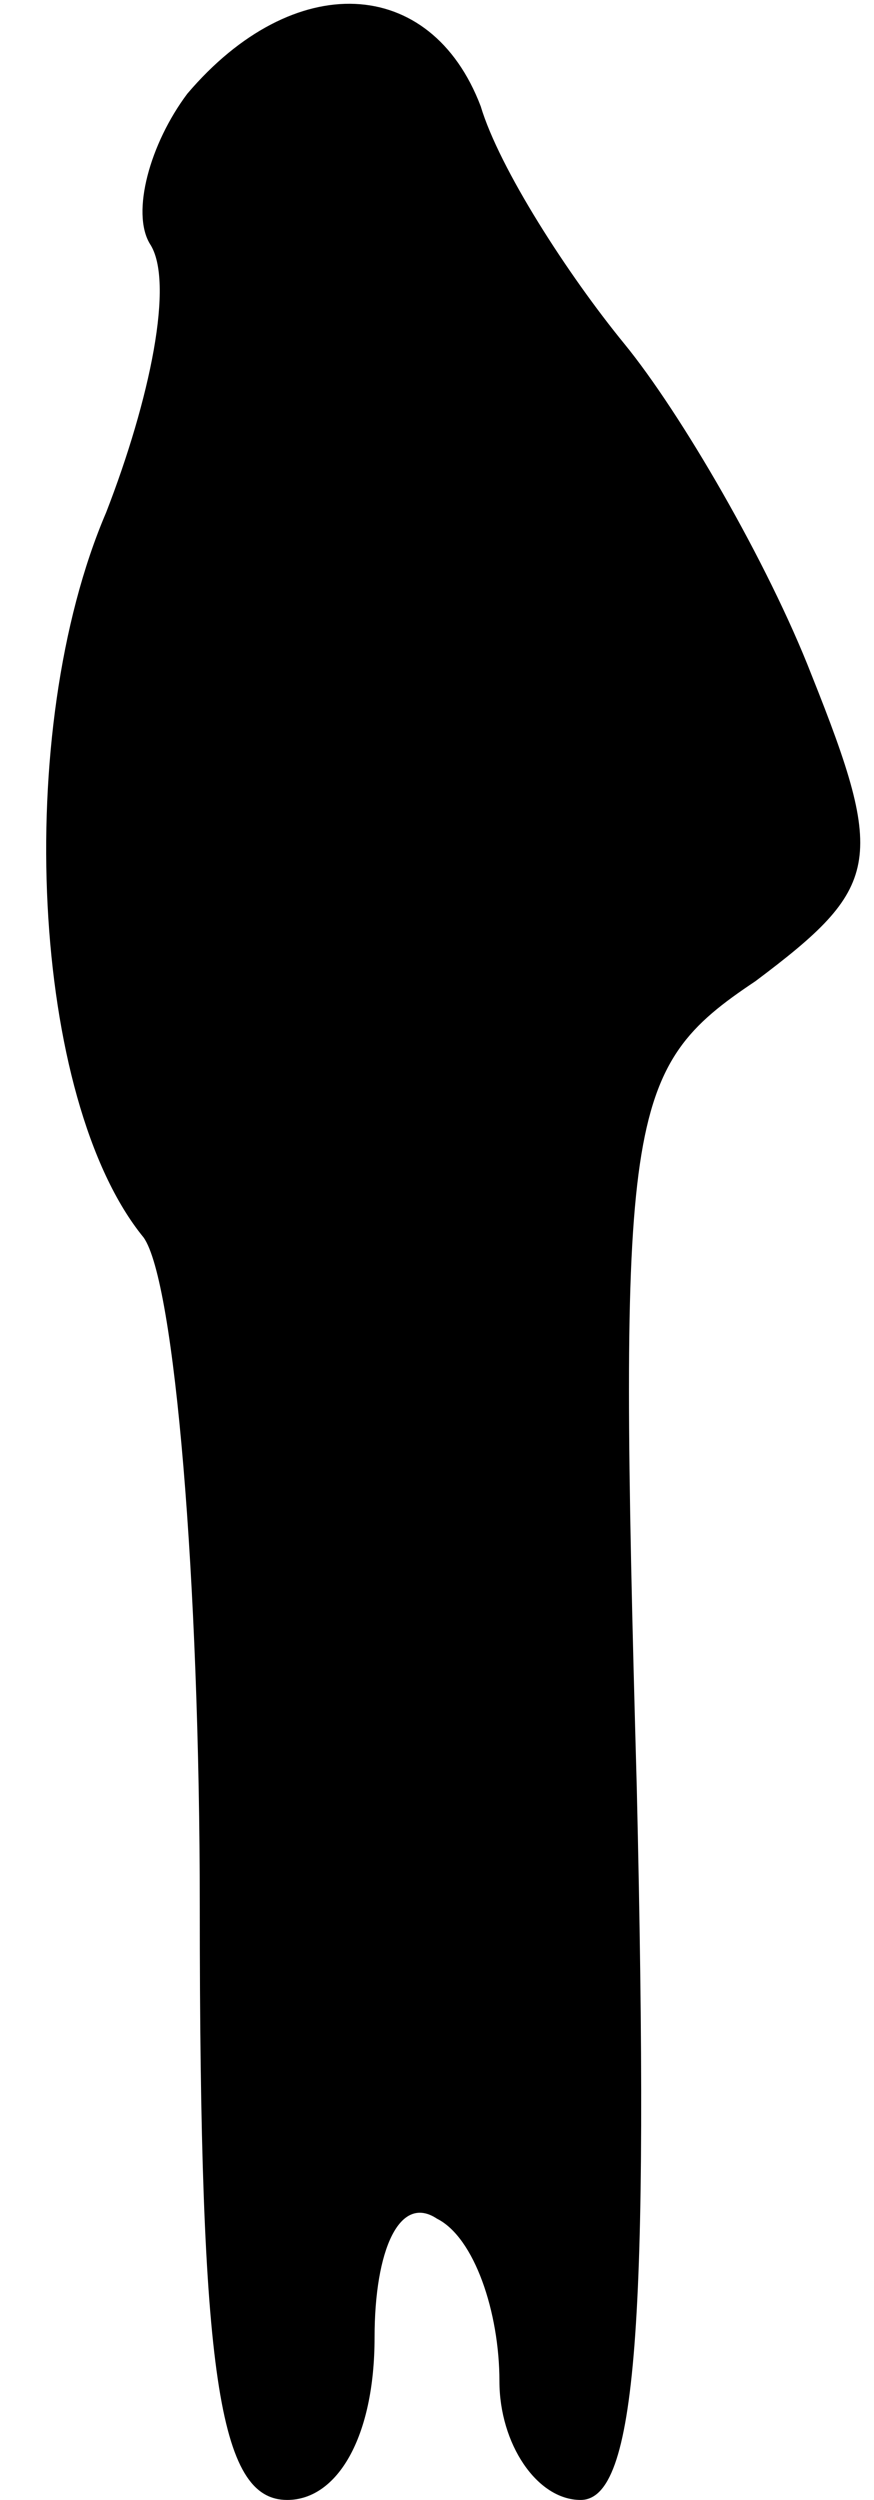 <?xml version="1.0" standalone="no"?>
<!DOCTYPE svg PUBLIC "-//W3C//DTD SVG 20010904//EN"
 "http://www.w3.org/TR/2001/REC-SVG-20010904/DTD/svg10.dtd">
<svg version="1.0" xmlns="http://www.w3.org/2000/svg"
 width="14pt" height="40pt" viewBox="0 0 14 40"
 preserveAspectRatio="xMidYMid meet">
<g transform="translate(0,40) scale(0.1,-0.1)"
fill="#000000" stroke="none">
<path fill="#000000" stroke="none" d="M30 385 c-6 -8 -9 -19 -6 -24 4 -6 0
-25 -7 -43 -15 -35 -12 -94 6 -116 5 -7 9 -55 9 -107 0 -75 3 -95 14 -95 8 0
14 10 14 26 0 14 4 23 10 19 6 -3 10 -15 10 -26 0 -10 6 -19 13 -19 9 0 11 28
9 114 -3 108 -2 115 19 129 20 15 21 19 9 49 -7 18 -21 42 -30 53 -9 11 -20
28 -23 38 -8 21 -30 22 -47 2z"/>
</g>
</svg>
